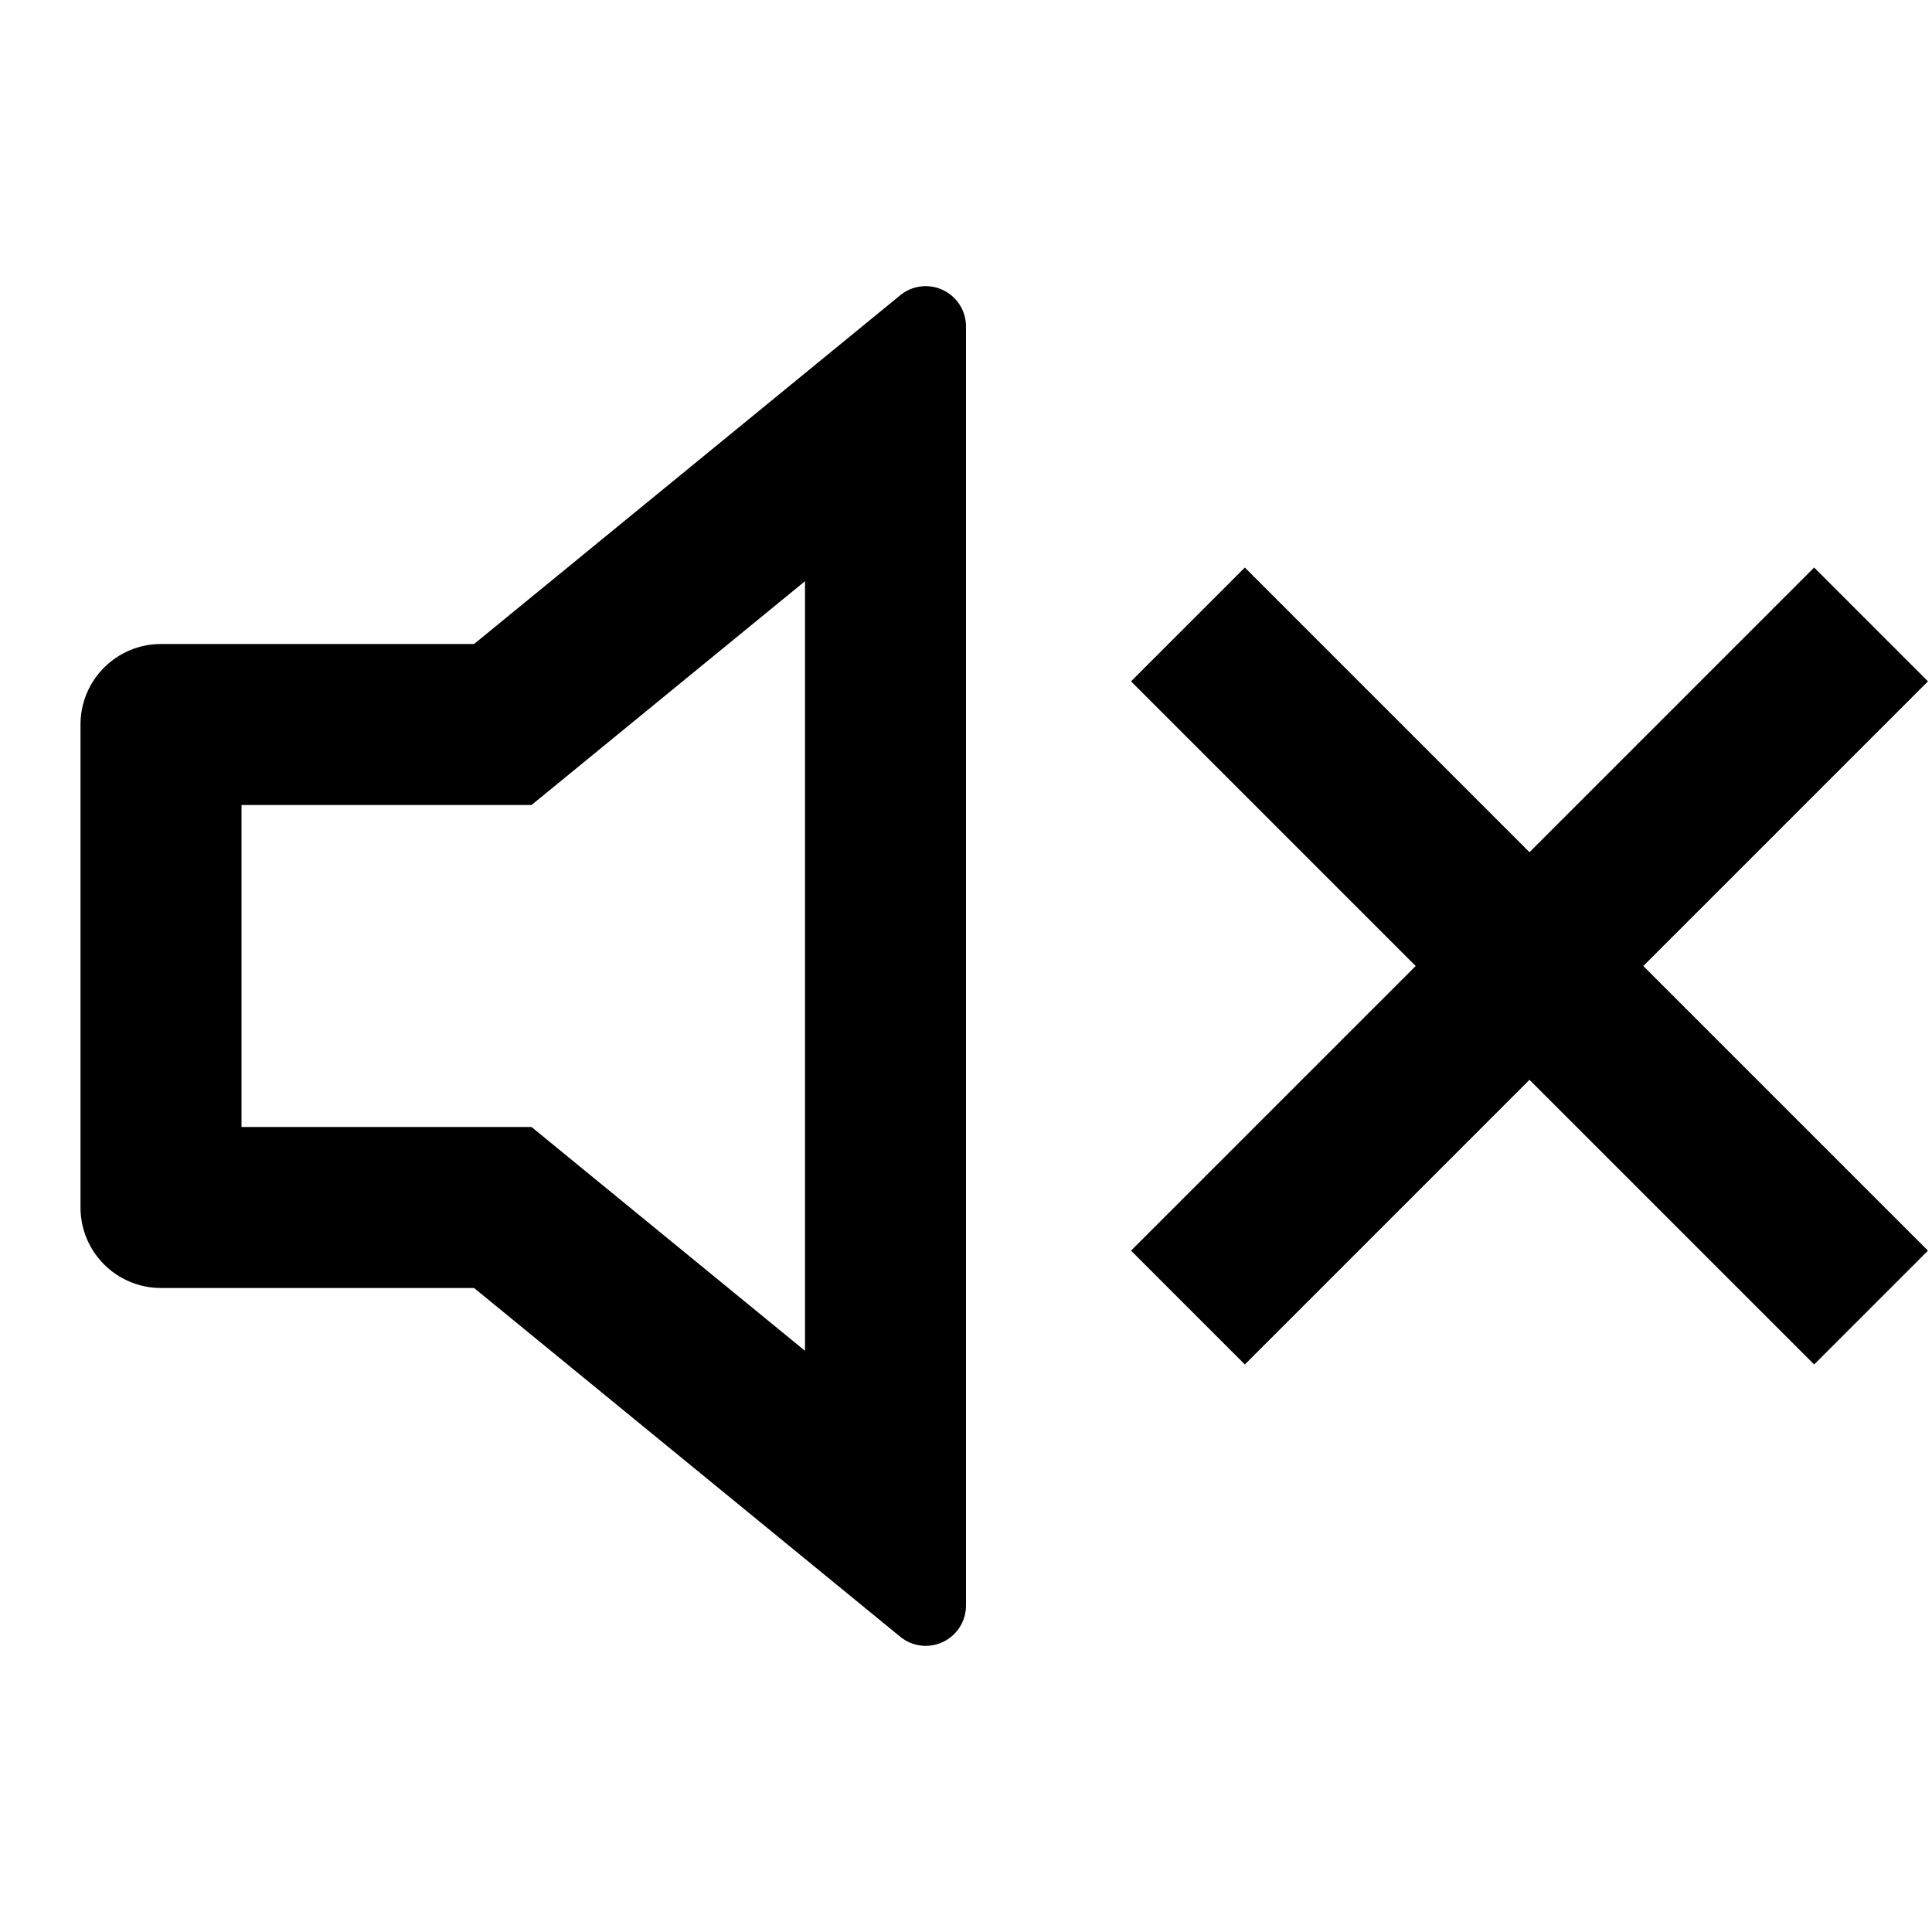 <svg viewBox="0 0 24 24" xmlns="http://www.w3.org/2000/svg"><path fill-rule="evenodd" clip-rule="evenodd" d="M5.889 16H2C1.448 16 1 15.552 1 15V9C1 8.448 1.448 8 2 8H5.889L11.183 3.668C11.332 3.545 11.539 3.52 11.714 3.603C11.889 3.686 12 3.862 12 4.055V19.945C12 20.138 11.889 20.314 11.714 20.397C11.539 20.48 11.332 20.455 11.183 20.332L5.889 16ZM10 7.22L6.603 10H3V14H6.603L10 16.78V7.22ZM23.95 15.536L20.414 12L23.95 8.464L22.536 7.05L19 10.586L15.464 7.05L14.05 8.464L17.586 12L14.05 15.536L15.464 16.95L19 13.414L22.536 16.95L23.95 15.536Z"/></svg>